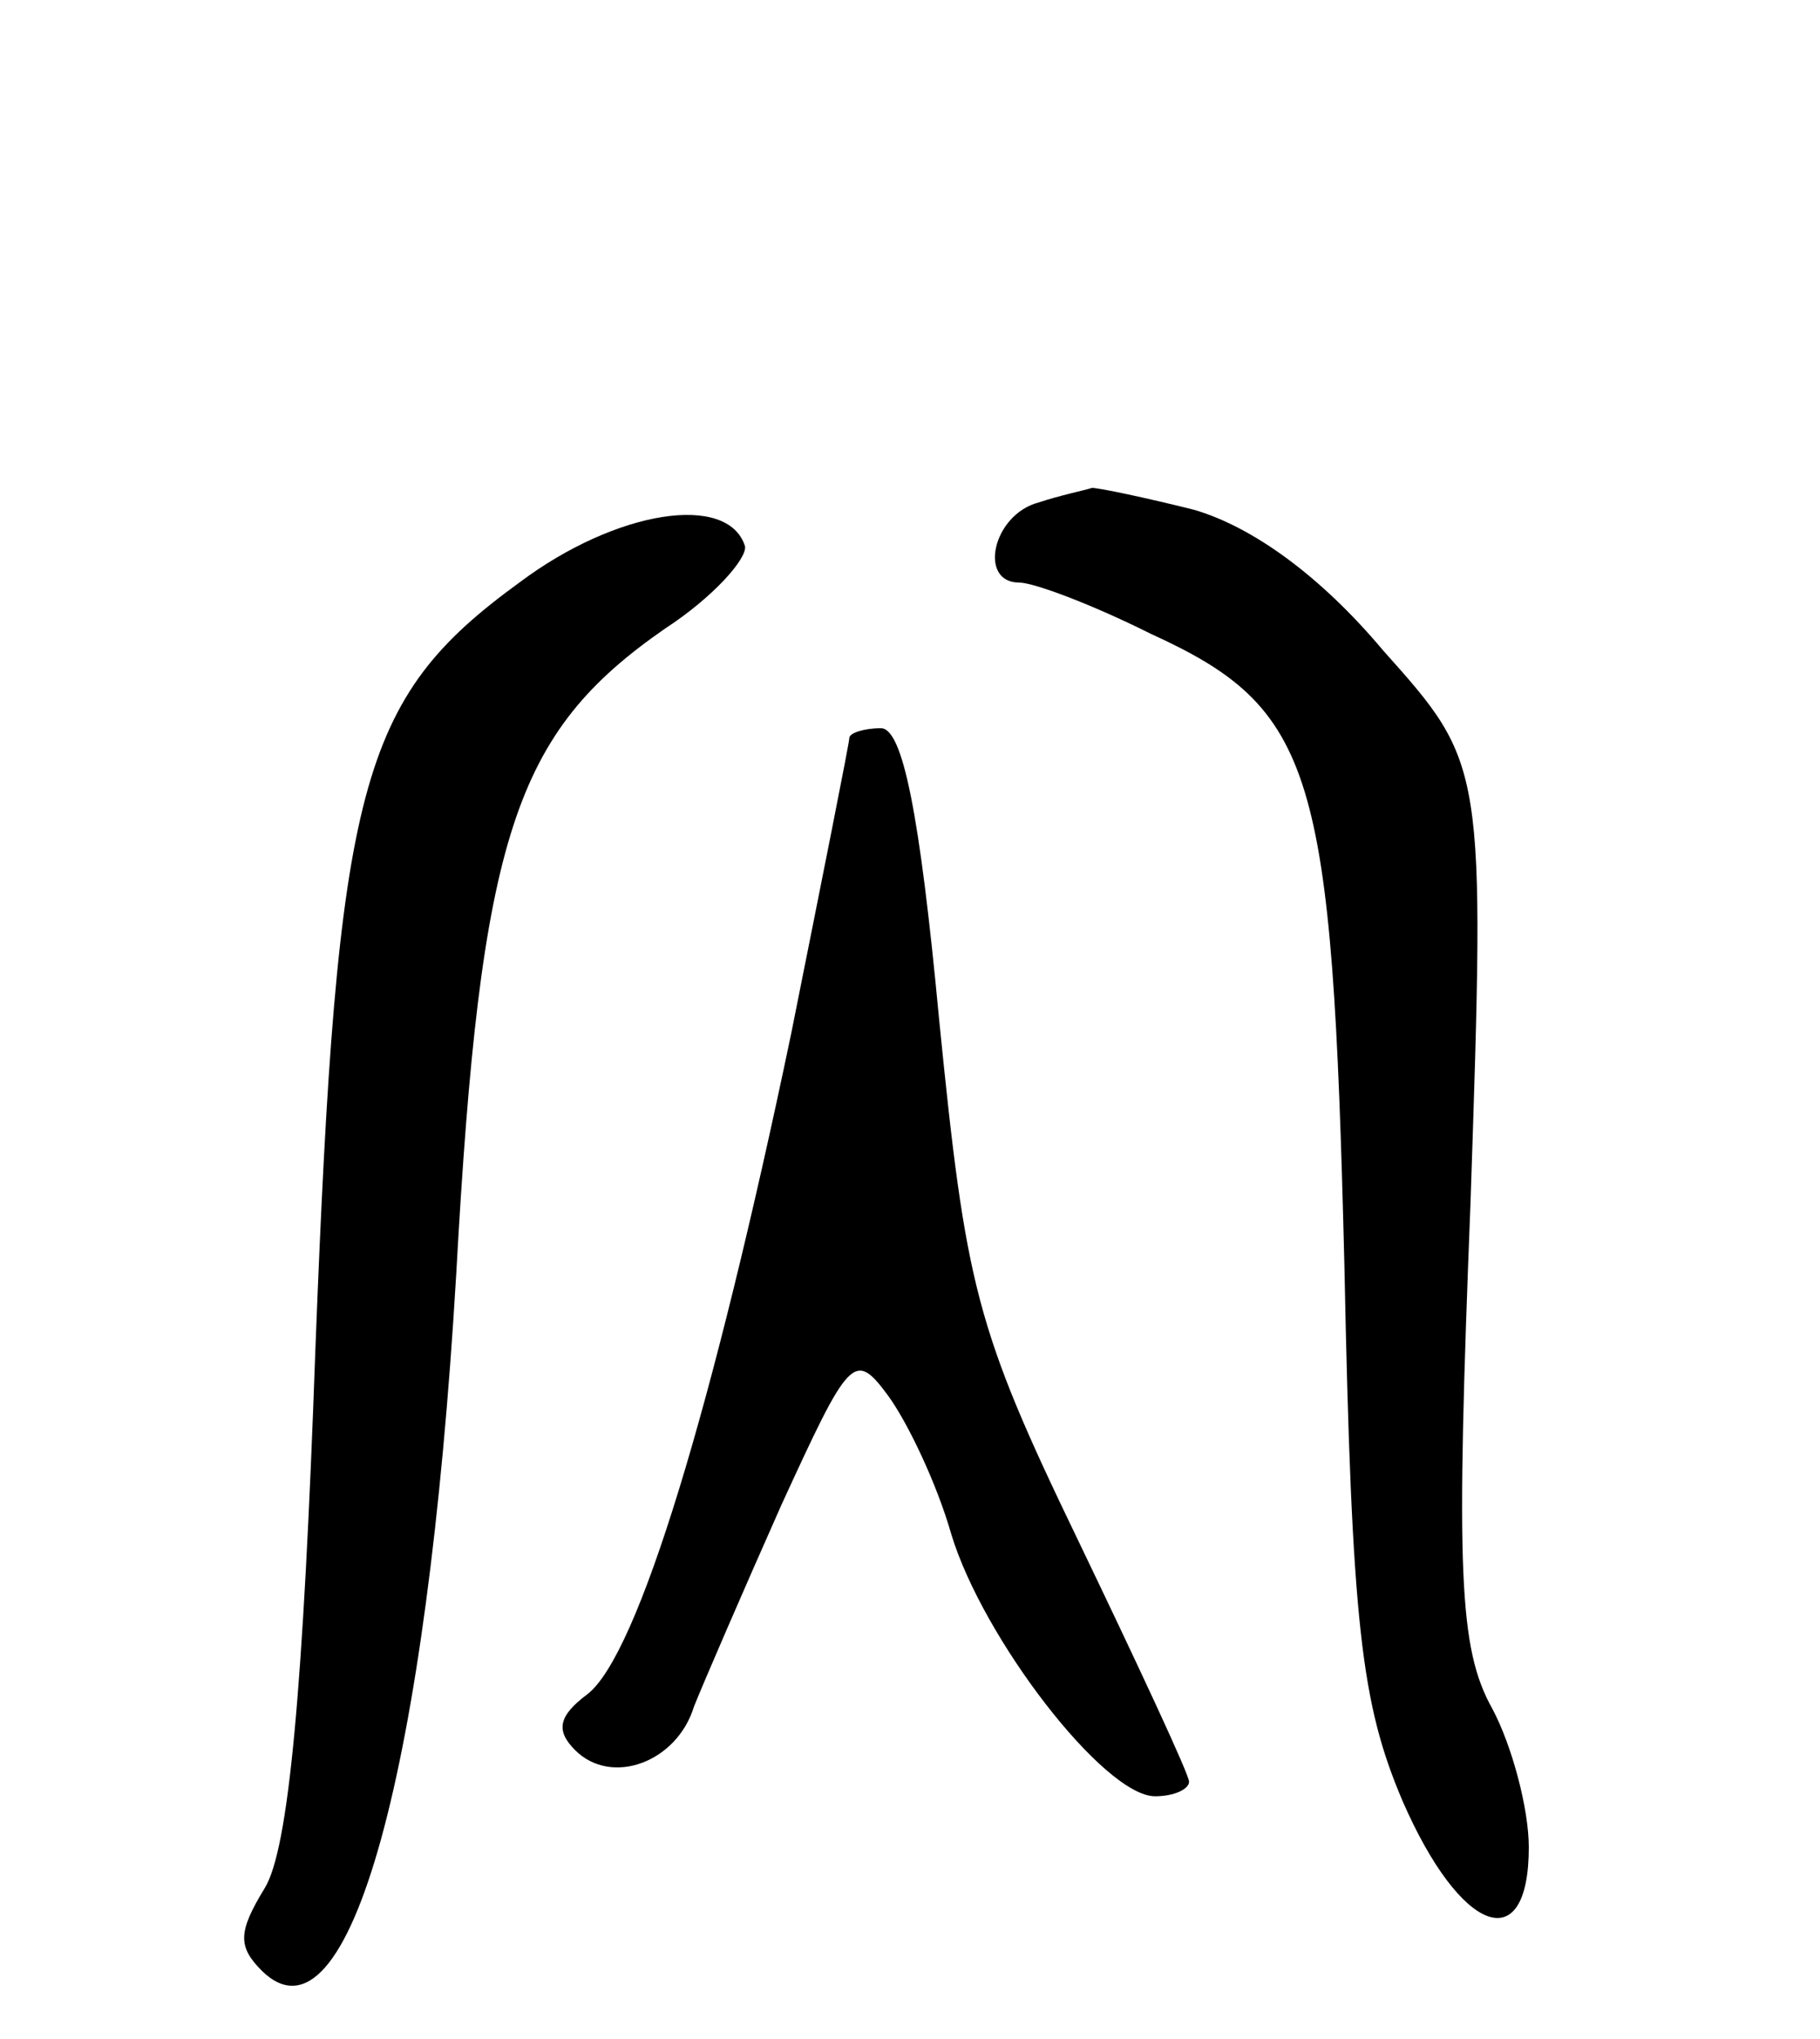 <svg version="1.0" xmlns="http://www.w3.org/2000/svg"
 width="75pt" height="84pt" viewBox="0 0 75 84"
 preserveAspectRatio="xMidYMid meet">
<g transform="translate(0,84) scale(0.1,-0.1)"
fill="#000000" stroke="none">
<path d="M428 633 c-19 -5 -25 -33 -8 -33 6 0 30 -9 54 -21 68 -31 75 -56 80
-260 3 -149 7 -181 24 -221 24 -55 52 -65 52 -19 0 16 -7 42 -15 57 -14 25
-15 57 -9 209 6 180 6 180 -36 227 -26 31 -54 51 -78 58 -20 5 -39 9 -42 9 -3
-1 -13 -3 -22 -6z"/>
<path d="M214 600 c-66 -48 -75 -83 -84 -315 -5 -141 -11 -207 -21 -223 -11
-18 -11 -24 -1 -34 36 -35 68 84 80 287 10 181 24 223 86 266 20 13 34 29 33
34 -7 22 -53 15 -93 -15z"/>
<path d="M350 536 c0 -2 -11 -57 -24 -122 -32 -153 -63 -256 -84 -272 -12 -9
-13 -15 -5 -23 15 -15 42 -5 49 18 4 10 20 47 36 83 28 61 30 64 44 45 8 -11
20 -36 26 -57 13 -43 63 -108 84 -108 8 0 14 3 14 6 0 3 -21 48 -46 100 -42
87 -46 104 -57 214 -8 85 -15 120 -24 120 -7 0 -13 -2 -13 -4z"/>
</g>
</svg>
